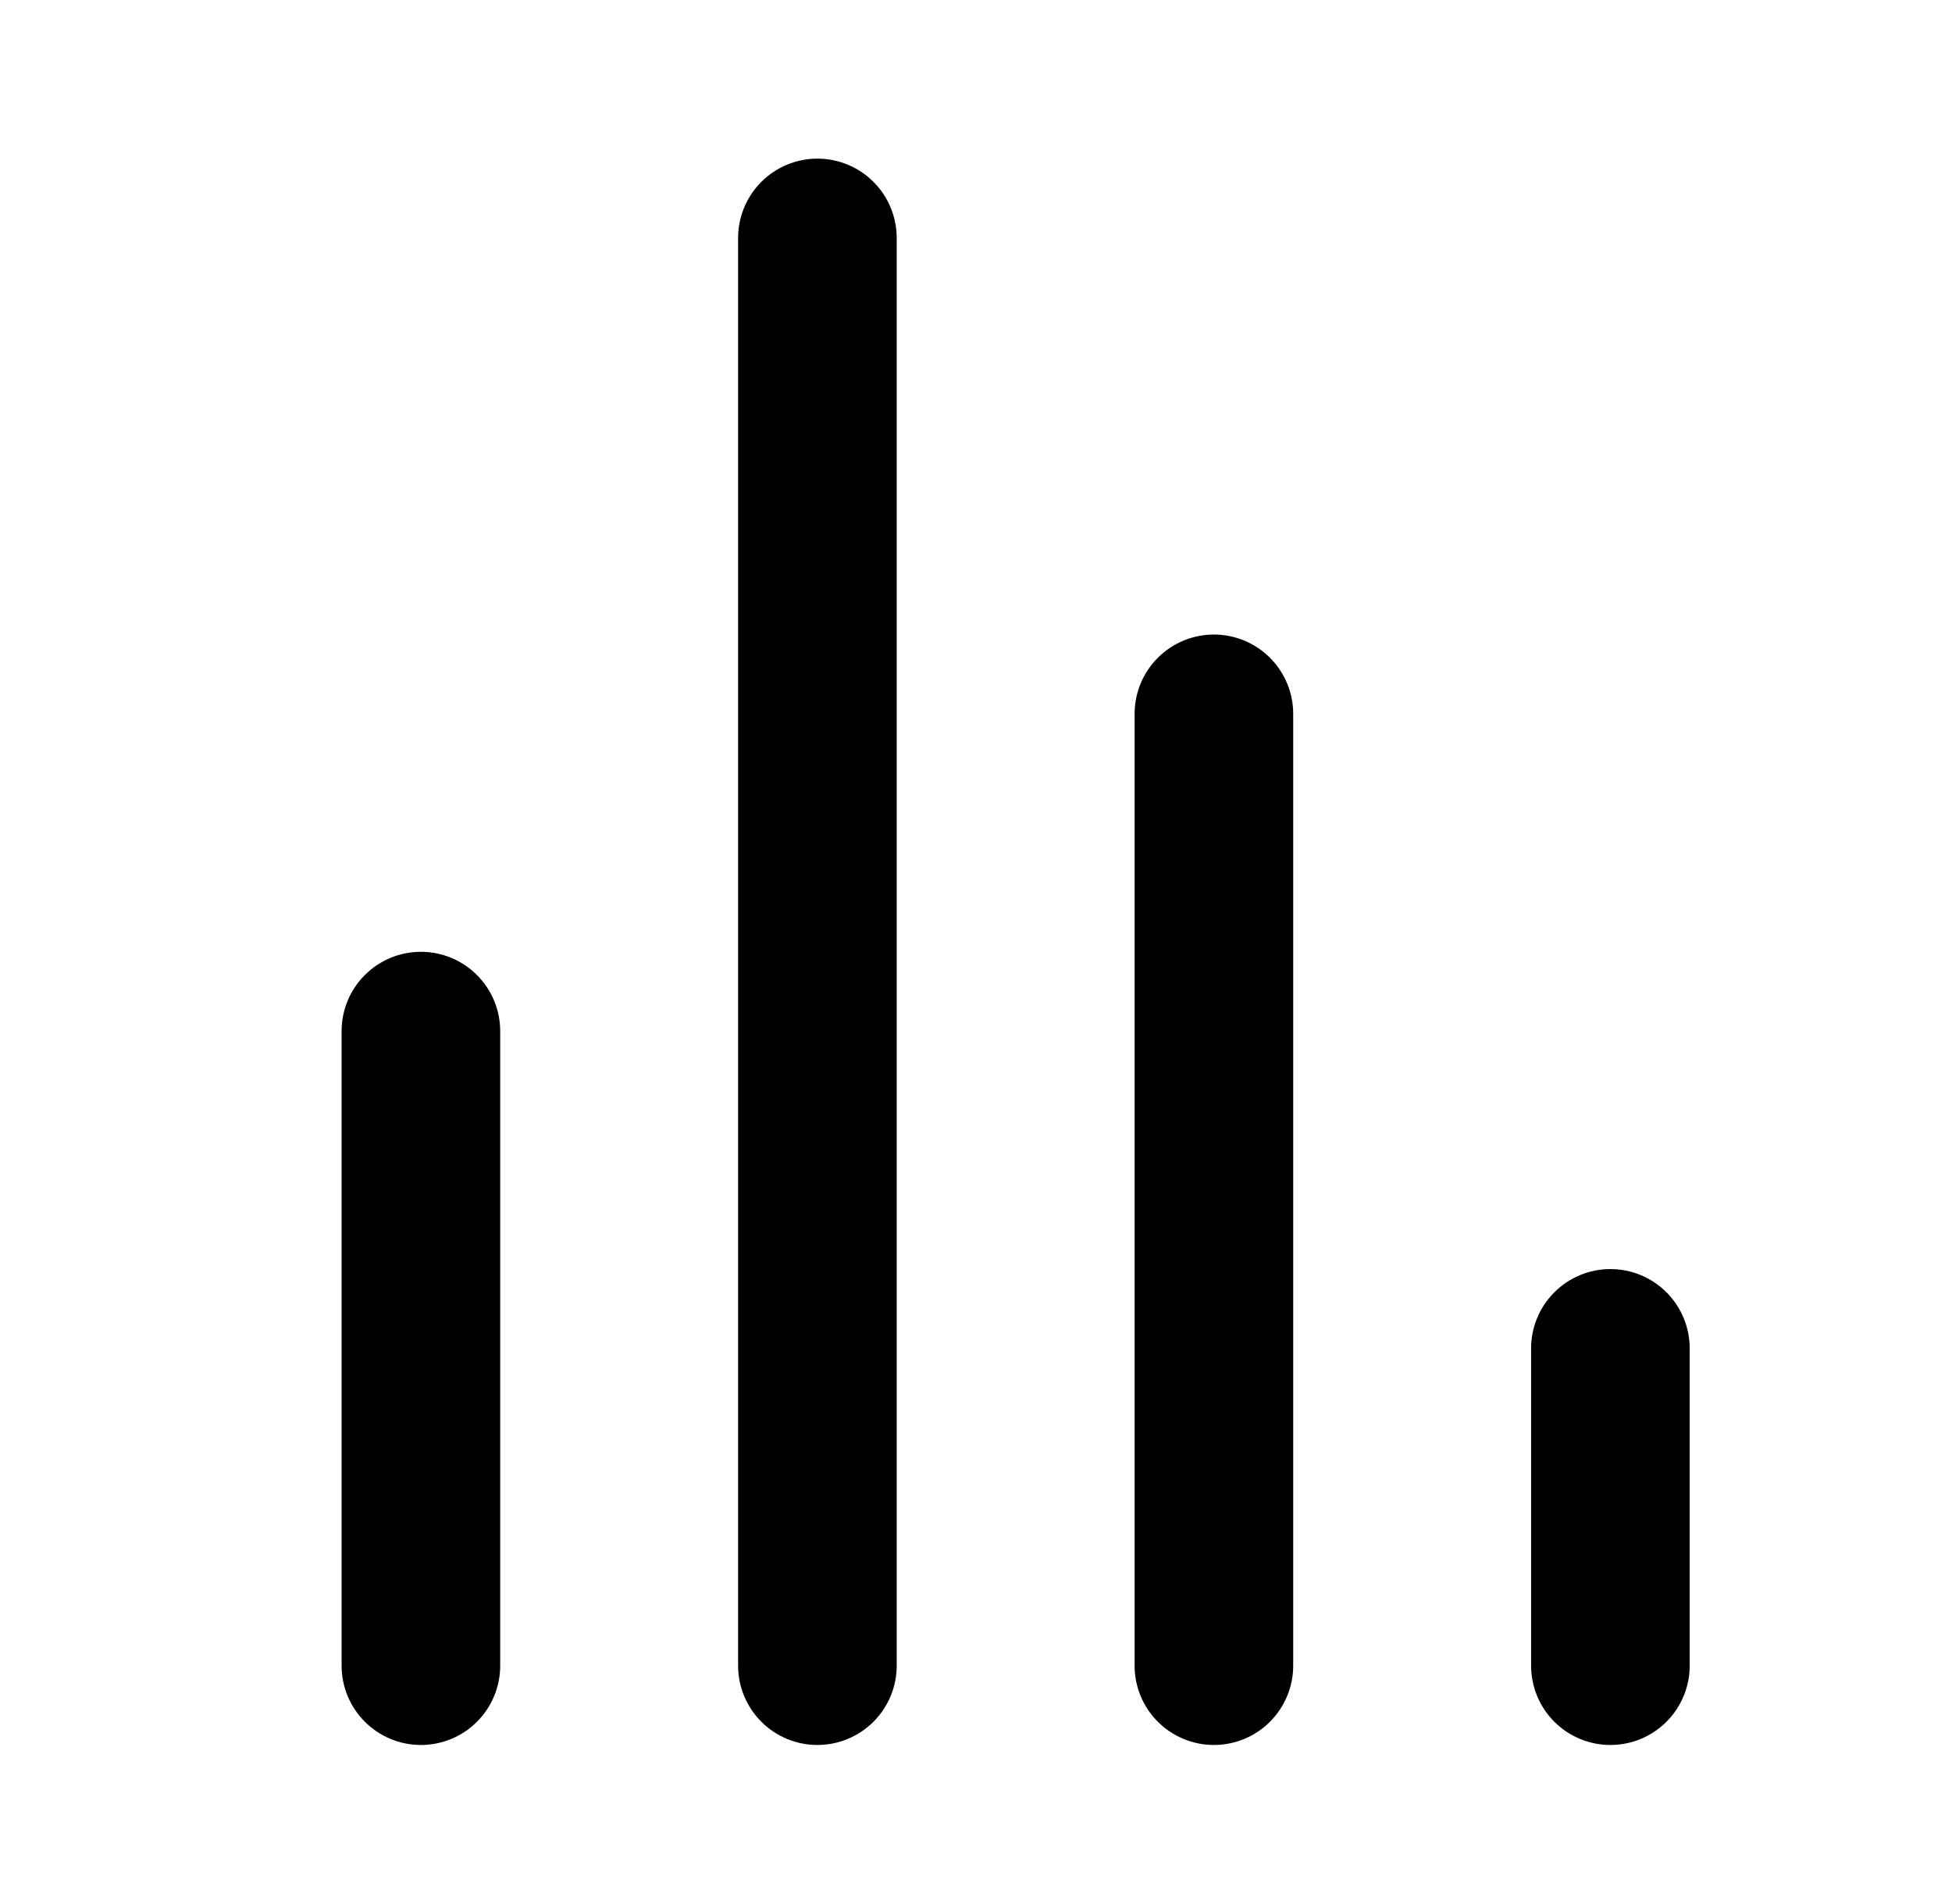 <svg width="40" height="39" viewBox="0 0 40 39" fill="none" xmlns="http://www.w3.org/2000/svg">
<g id="uim:analytics">
<path id="Vector" d="M8.625 35.75C8.194 35.75 7.781 35.579 7.476 35.274C7.171 34.969 7 34.556 7 34.125V21.125C7 20.694 7.171 20.281 7.476 19.976C7.781 19.671 8.194 19.5 8.625 19.5C9.056 19.5 9.469 19.671 9.774 19.976C10.079 20.281 10.25 20.694 10.25 21.125V34.125C10.25 34.556 10.079 34.969 9.774 35.274C9.469 35.579 9.056 35.75 8.625 35.75ZM16.75 35.75C16.319 35.75 15.906 35.579 15.601 35.274C15.296 34.969 15.125 34.556 15.125 34.125V4.875C15.125 4.444 15.296 4.031 15.601 3.726C15.906 3.421 16.319 3.25 16.75 3.25C17.181 3.25 17.594 3.421 17.899 3.726C18.204 4.031 18.375 4.444 18.375 4.875V34.125C18.375 34.556 18.204 34.969 17.899 35.274C17.594 35.579 17.181 35.75 16.75 35.75ZM24.875 35.75C24.444 35.75 24.031 35.579 23.726 35.274C23.421 34.969 23.25 34.556 23.25 34.125V14.625C23.25 14.194 23.421 13.781 23.726 13.476C24.031 13.171 24.444 13 24.875 13C25.306 13 25.719 13.171 26.024 13.476C26.329 13.781 26.5 14.194 26.5 14.625V34.125C26.5 34.556 26.329 34.969 26.024 35.274C25.719 35.579 25.306 35.75 24.875 35.75ZM33 35.75C32.569 35.75 32.156 35.579 31.851 35.274C31.546 34.969 31.375 34.556 31.375 34.125V27.625C31.375 27.194 31.546 26.781 31.851 26.476C32.156 26.171 32.569 26 33 26C33.431 26 33.844 26.171 34.149 26.476C34.454 26.781 34.625 27.194 34.625 27.625V34.125C34.625 34.556 34.454 34.969 34.149 35.274C33.844 35.579 33.431 35.75 33 35.75Z" fill="black"/>
</g>
</svg>
